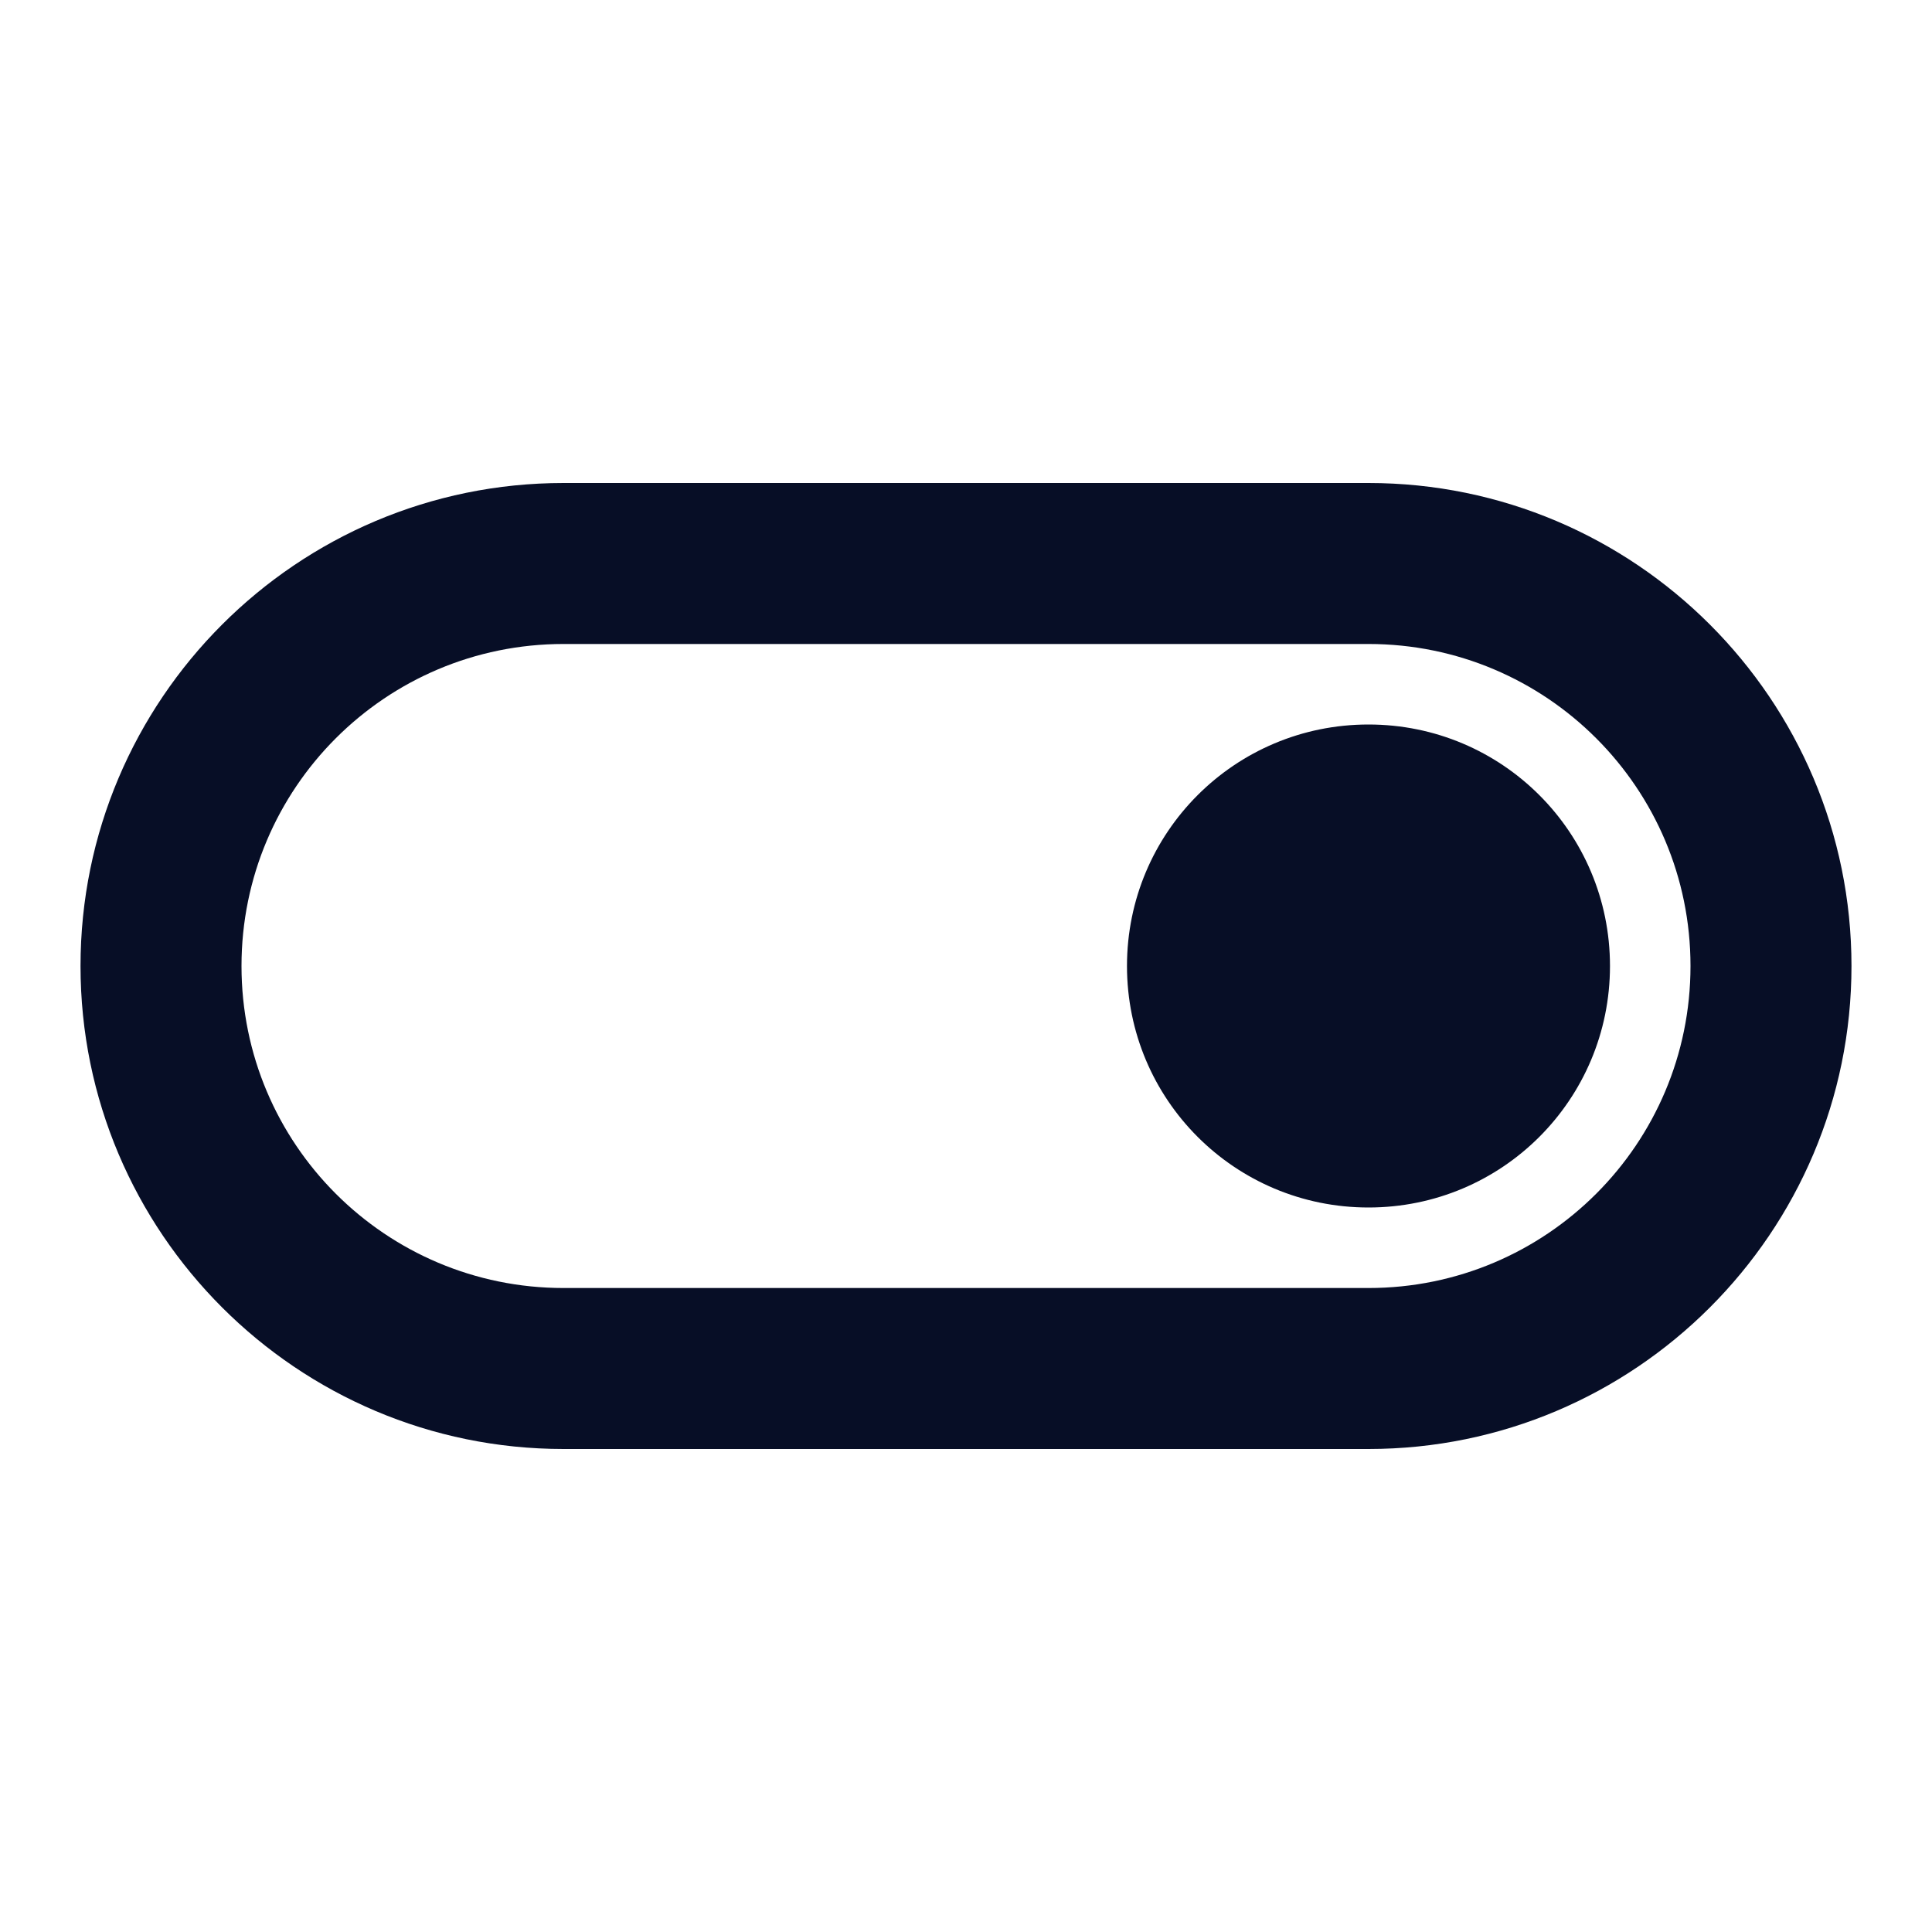 <svg width="40" height="40" viewBox="0 0 40 40" fill="none" xmlns="http://www.w3.org/2000/svg">
<g id="toggle_on_24px">
<path id="icon/toggle/toggle_on_24px" fill-rule="evenodd" clip-rule="evenodd" d="M28.333 10H11.667C6.15 10 1.667 14.483 1.667 20C1.667 25.517 6.15 30 11.667 30H28.333C33.85 30 38.333 25.517 38.333 20C38.333 14.483 33.85 10 28.333 10ZM28.333 26.667H11.667C7.983 26.667 5 23.683 5 20C5 16.317 7.983 13.333 11.667 13.333H28.333C32.017 13.333 35 16.317 35 20C35 23.683 32.017 26.667 28.333 26.667ZM23.333 20C23.333 17.233 25.567 15 28.333 15C31.1 15 33.333 17.233 33.333 20C33.333 22.767 31.1 25 28.333 25C25.567 25 23.333 22.767 23.333 20Z" fill="#070E26"/>
</g>
</svg>
